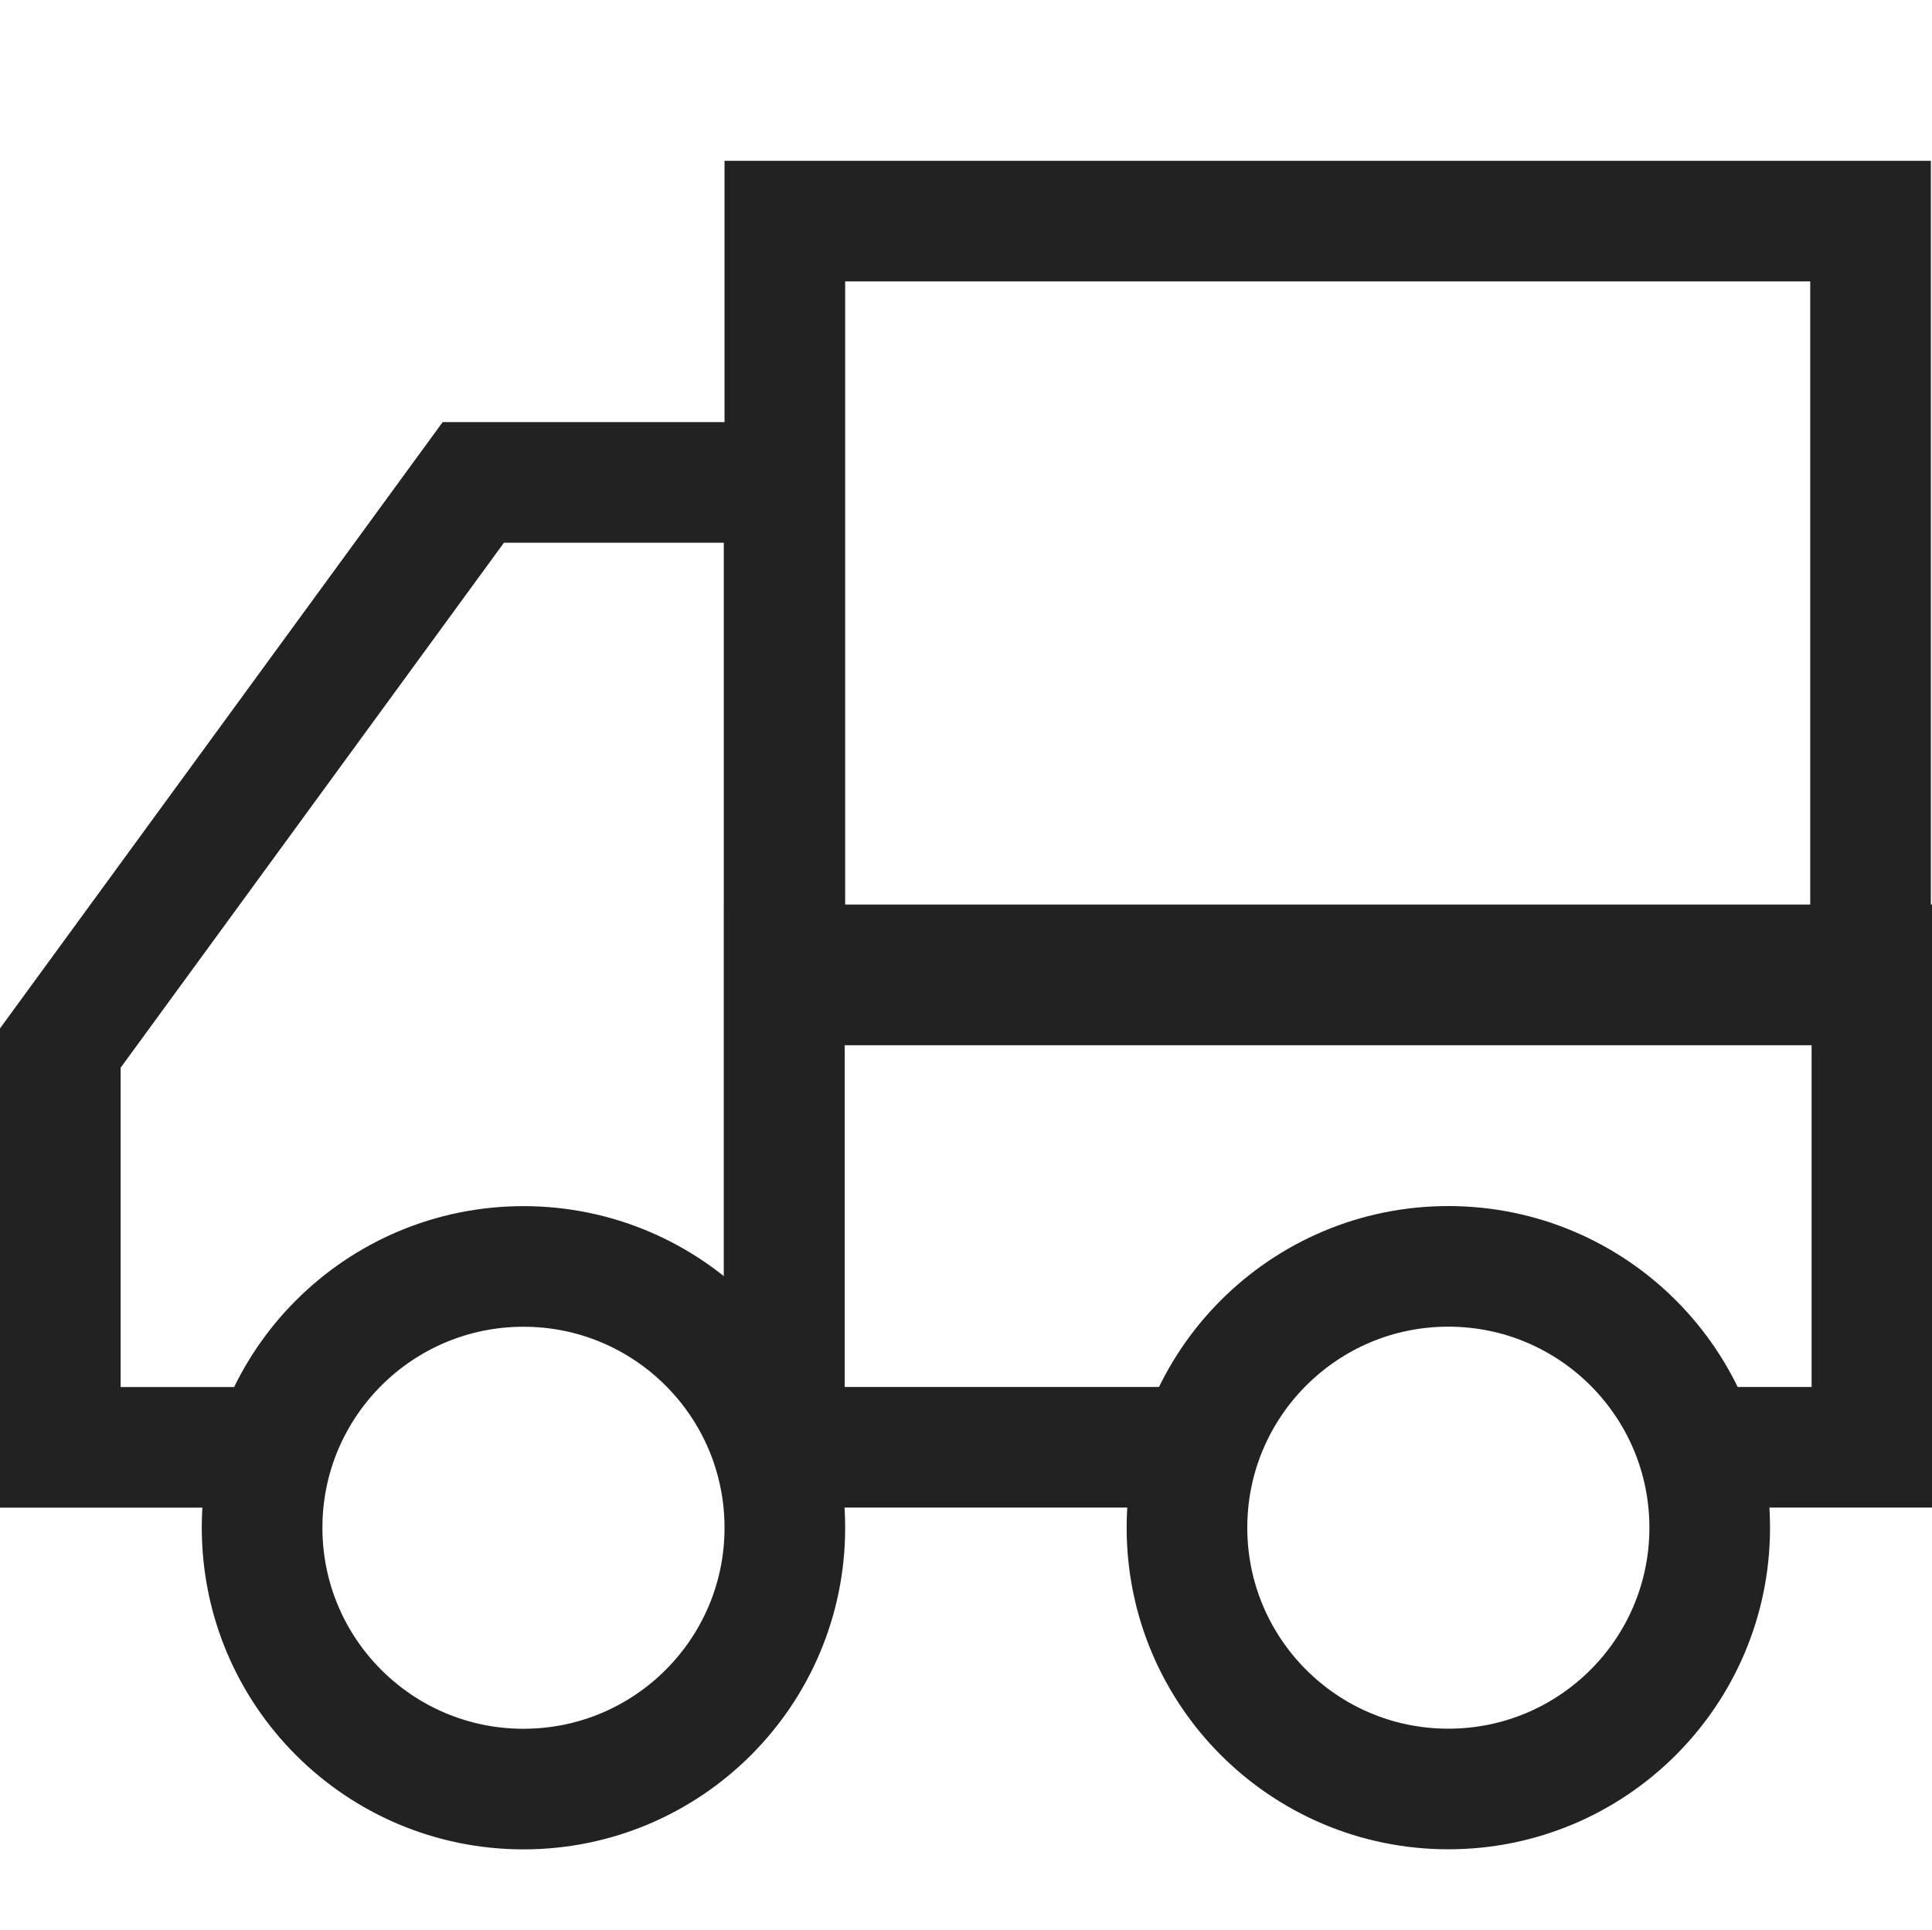 <svg xmlns="http://www.w3.org/2000/svg" width="24.023" height="24">
    <defs>
        <style>
            .cls-2,.cls-4{fill:none}.cls-2{stroke:#222;stroke-width:1.5px}.cls-3{stroke:none}
        </style>
    </defs>
    <g id="Icon_Shipping" transform="translate(-1240.991 -1036.496)">
        <g id="Icon">
            <path id="패스_1749" data-name="패스 1749" class="cls-2"
                  d="M1251 1060.51v-11.445h-3.865L1242 1056.1v4.966h2.845" transform="translate(-.259 -6.569)"/>
            <g id="타원_12011" data-name="타원 12011" transform="translate(1250.287 1047.479)">
                <path id="패스_1750" data-name="패스 1750" class="cls-2" d="M1270.8 1068.265h2.254v-6h-13.523v6h5.4"
                      transform="translate(-1259.074 -1061.248)"/>
                <g id="타원_863" data-name="타원 863" class="cls-2" transform="translate(4.713 4.017)">
                    <circle class="cls-3" cx="4" cy="4" r="4"/>
                    <circle class="cls-4" cx="4" cy="4" r="3.25"/>
                </g>
            </g>
            <g id="타원_12011-2" data-name="타원 12011" transform="translate(1243.94 1051.137)">
                <g id="타원_864" data-name="타원 864" class="cls-2" transform="translate(-.44 .36)">
                    <circle class="cls-3" cx="4" cy="4" r="4"/>
                    <circle class="cls-4" cx="4" cy="4" r="3.25"/>
                </g>
            </g>
            <g id="사각형_1965" data-name="사각형 1965" transform="translate(1249.32 1037.496)">
                <g id="사각형_1588" data-name="사각형 1588" class="cls-2">
                    <path class="cls-3" d="M0 0h15v11H0z" transform="translate(.68 1)"/>
                    <path class="cls-4" d="M.75.75h13.5v9.5H.75z" transform="translate(.68 1)"/>
                </g>
            </g>
        </g>
    </g>
</svg>
